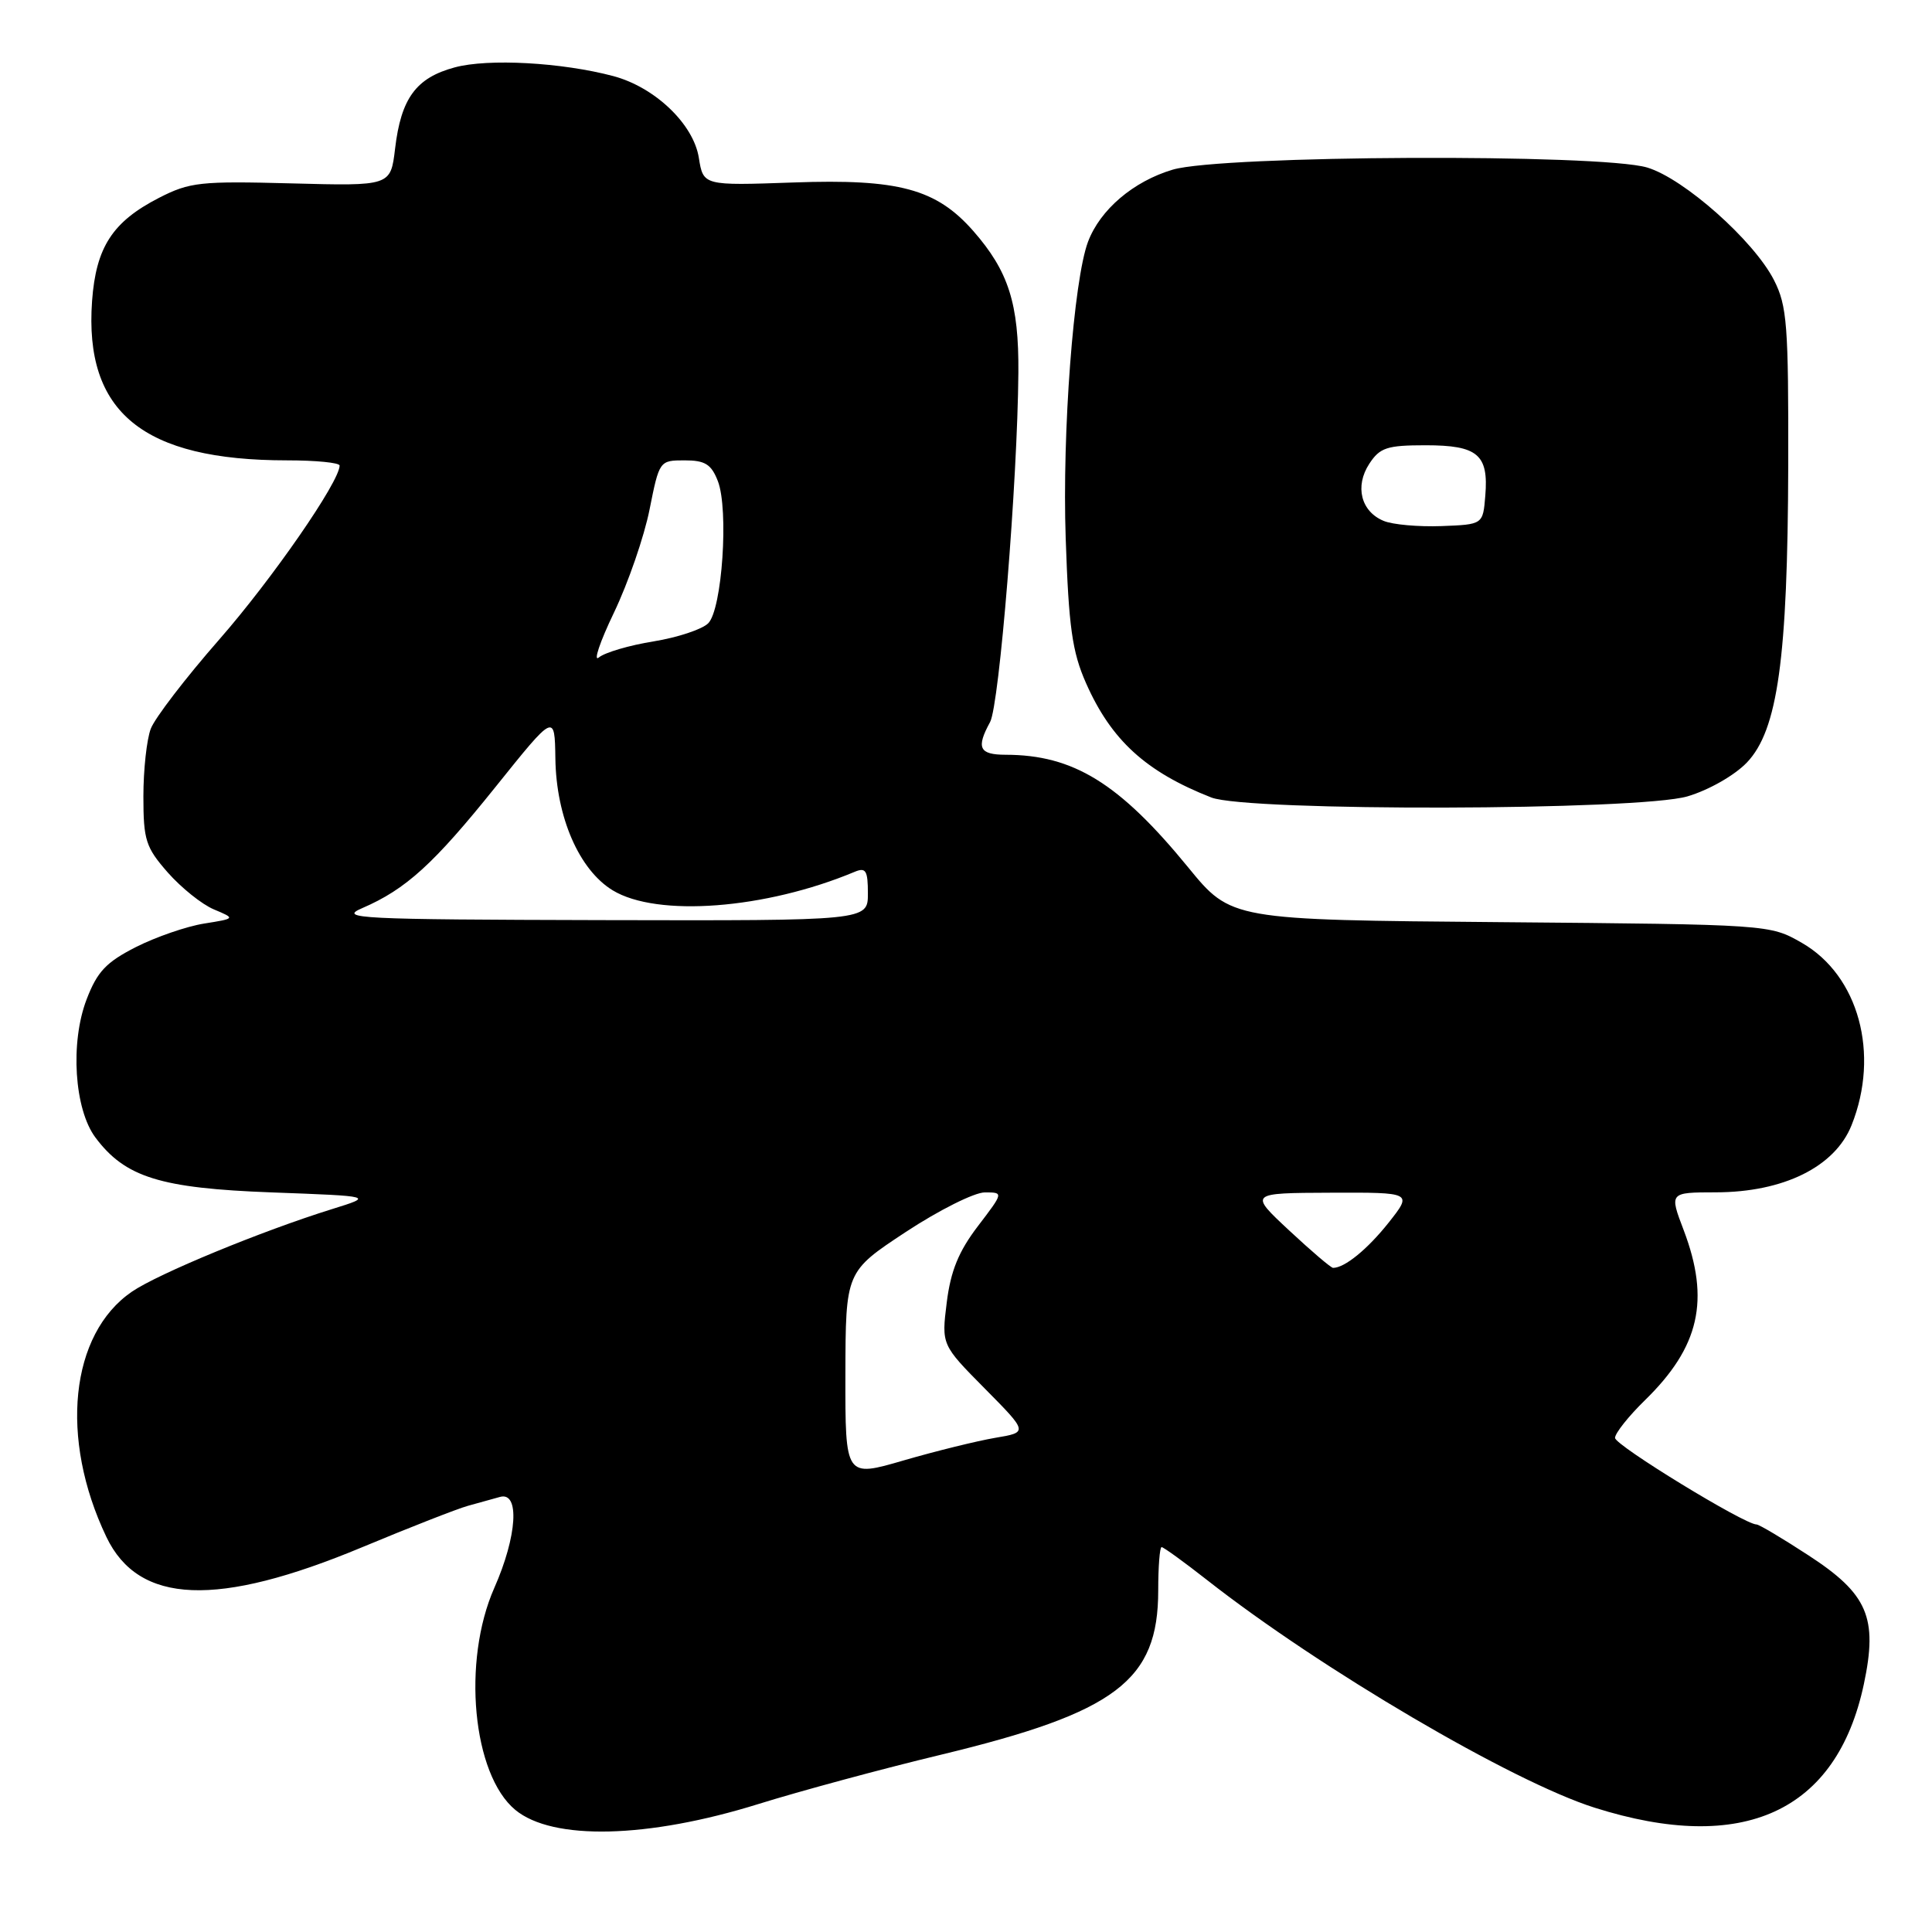 <?xml version="1.0" encoding="UTF-8" standalone="no"?>
<!DOCTYPE svg PUBLIC "-//W3C//DTD SVG 1.1//EN" "http://www.w3.org/Graphics/SVG/1.1/DTD/svg11.dtd" >
<svg xmlns="http://www.w3.org/2000/svg" xmlns:xlink="http://www.w3.org/1999/xlink" version="1.1" viewBox="0 0 256 256">
 <g >
 <path fill="currentColor"
d=" M 100.47 239.05 C 105.96 237.34 116.85 234.39 124.68 232.51 C 147.90 226.91 153.47 222.70 153.47 210.75 C 153.47 207.59 153.67 205.00 153.92 205.00 C 154.17 205.00 156.88 206.96 159.94 209.36 C 174.96 221.15 200.36 236.07 211.30 239.53 C 230.99 245.76 243.37 240.08 246.97 223.16 C 248.84 214.34 247.50 211.21 239.63 206.09 C 236.18 203.84 233.09 202.00 232.75 202.00 C 231.15 202.00 214.00 191.51 214.00 190.53 C 214.00 189.91 215.79 187.66 217.97 185.53 C 225.20 178.47 226.61 172.27 223.10 163.01 C 221.19 158.00 221.19 158.00 227.35 157.99 C 236.33 157.98 243.14 154.61 245.34 149.10 C 249.12 139.65 246.28 129.25 238.75 124.93 C 234.50 122.50 234.50 122.50 198.82 122.19 C 163.13 121.89 163.13 121.89 157.44 114.93 C 148.31 103.77 142.23 100.02 133.25 100.01 C 129.75 100.00 129.32 99.10 131.19 95.68 C 132.42 93.43 134.83 63.73 134.94 49.37 C 135.01 40.23 133.64 35.94 128.96 30.60 C 124.05 25.02 119.08 23.68 105.13 24.18 C 93.19 24.60 93.19 24.60 92.60 20.91 C 91.89 16.43 86.77 11.55 81.26 10.08 C 74.44 8.27 64.68 7.73 60.25 8.93 C 55.13 10.31 53.14 13.02 52.35 19.70 C 51.76 24.65 51.76 24.65 38.63 24.30 C 26.55 23.98 25.14 24.13 21.06 26.22 C 14.91 29.38 12.72 32.75 12.20 39.88 C 11.14 54.63 18.93 61.00 38.05 61.00 C 41.87 61.00 45.00 61.31 45.00 61.69 C 45.00 63.82 36.05 76.75 29.05 84.74 C 24.60 89.82 20.52 95.14 19.98 96.56 C 19.44 97.97 19.00 102.01 19.00 105.53 C 19.00 111.32 19.31 112.28 22.23 115.61 C 24.01 117.63 26.76 119.84 28.34 120.50 C 31.22 121.71 31.22 121.71 27.03 122.38 C 24.72 122.75 20.66 124.15 18.01 125.49 C 14.06 127.50 12.88 128.75 11.47 132.44 C 9.28 138.17 9.85 146.98 12.64 150.72 C 16.58 156.00 21.24 157.45 36.00 158.00 C 49.50 158.50 49.50 158.50 44.00 160.21 C 34.68 163.11 20.94 168.78 17.47 171.16 C 9.28 176.77 7.85 190.58 14.10 203.66 C 18.38 212.61 28.77 213.03 48.00 205.01 C 54.33 202.37 60.62 199.91 62.00 199.53 C 63.38 199.15 65.29 198.62 66.25 198.35 C 68.90 197.61 68.53 203.55 65.50 210.40 C 61.20 220.13 62.61 235.13 68.28 239.82 C 73.23 243.91 85.82 243.61 100.47 239.05 Z  M 223.61 105.52 C 226.42 104.69 229.84 102.74 231.47 101.04 C 235.56 96.76 236.88 87.29 236.95 61.71 C 236.99 43.04 236.80 40.53 235.06 37.11 C 232.39 31.88 223.13 23.66 218.27 22.20 C 212.05 20.34 161.85 20.56 155.39 22.48 C 150.18 24.03 145.78 27.77 144.17 32.03 C 142.26 37.10 140.73 57.29 141.21 71.32 C 141.61 83.09 142.07 86.37 143.90 90.51 C 147.25 98.09 151.84 102.27 160.50 105.67 C 165.27 107.54 217.22 107.42 223.61 105.52 Z  M 112.02 182.13 C 112.05 168.50 112.05 168.50 120.01 163.25 C 124.40 160.36 129.11 158.00 130.49 158.00 C 132.99 158.00 132.99 158.00 129.57 162.48 C 127.03 165.81 125.97 168.40 125.45 172.57 C 124.75 178.19 124.75 178.19 130.49 183.99 C 136.23 189.79 136.23 189.79 131.87 190.52 C 129.47 190.93 124.02 192.27 119.75 193.51 C 112.00 195.77 112.00 195.77 112.02 182.13 Z  M 170.82 163.04 C 165.50 158.08 165.50 158.08 176.33 158.04 C 187.17 158.00 187.17 158.00 183.99 162.02 C 181.19 165.54 178.18 168.00 176.64 168.00 C 176.36 168.00 173.75 165.77 170.82 163.04 Z  M 48.00 120.33 C 53.79 117.83 57.46 114.49 65.67 104.26 C 73.50 94.50 73.50 94.50 73.59 100.50 C 73.70 108.28 76.74 115.26 81.18 117.97 C 87.08 121.56 101.42 120.47 113.25 115.52 C 114.73 114.90 115.00 115.35 115.00 118.39 C 115.00 122.00 115.00 122.00 79.75 121.92 C 47.40 121.84 44.79 121.71 48.00 120.33 Z  M 81.36 81.16 C 83.24 77.23 85.36 71.09 86.07 67.51 C 87.36 61.05 87.39 61.00 90.71 61.00 C 93.43 61.00 94.25 61.51 95.12 63.75 C 96.58 67.52 95.69 80.74 93.84 82.59 C 93.04 83.39 89.78 84.47 86.59 84.99 C 83.40 85.50 80.15 86.46 79.36 87.11 C 78.58 87.77 79.47 85.09 81.36 81.16 Z  M 183.34 69.02 C 180.33 67.78 179.49 64.43 181.44 61.45 C 182.84 59.31 183.79 59.00 188.90 59.00 C 195.81 59.00 197.26 60.23 196.81 65.68 C 196.50 69.50 196.50 69.50 191.00 69.71 C 187.97 69.82 184.53 69.52 183.34 69.02 Z "/>
</g>
</svg>